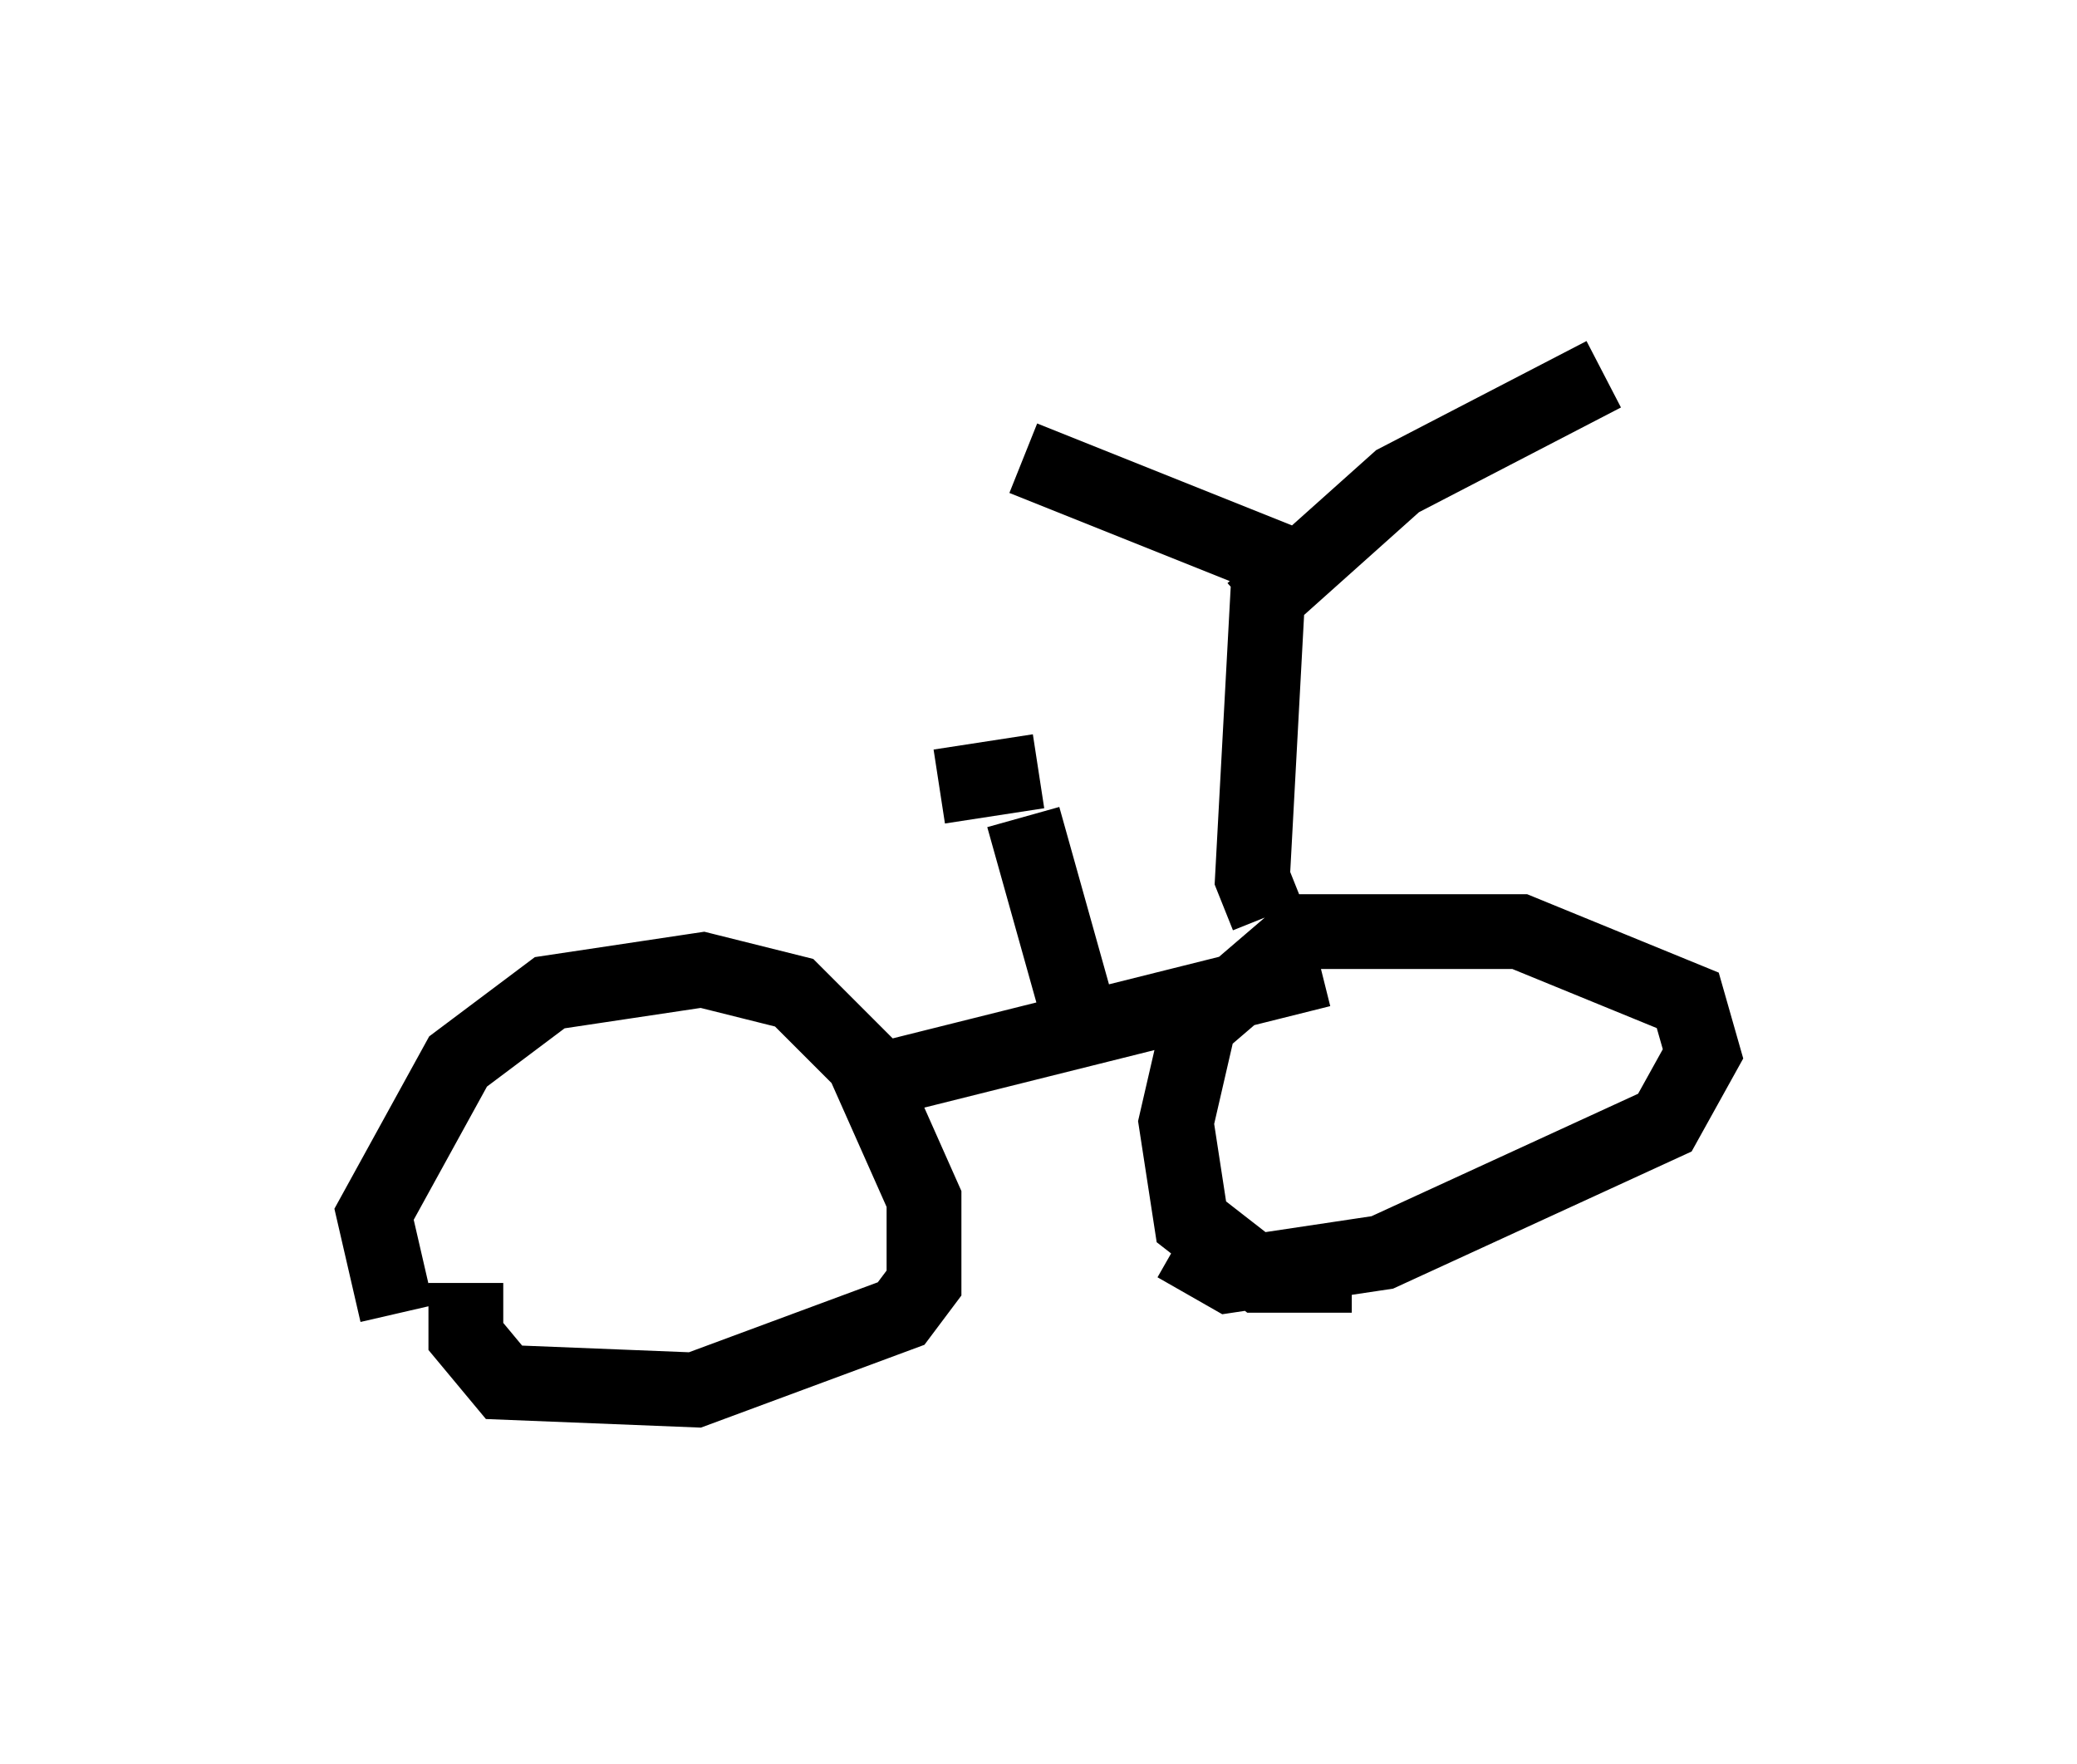 <?xml version="1.0" encoding="utf-8" ?>
<svg baseProfile="full" height="23.577" version="1.1" width="27.763" xmlns="http://www.w3.org/2000/svg" xmlns:ev="http://www.w3.org/2001/xml-events" xmlns:xlink="http://www.w3.org/1999/xlink"><defs /><rect fill="white" height="23.577" width="27.763" x="0" y="0" /><path d="M6.327, 18.373 m-1.021, -0.817 l-0.306, -1.327 1.123, -2.042 l1.225, -0.919 2.042, -0.306 l1.225, 0.306 0.919, 0.919 l0.817, 1.838 0.0, 1.123 l-0.306, 0.408 -2.756, 1.021 l-2.552, -0.102 -0.51, -0.613 l0.0, -0.715 m11.842, -0.102 l-1.225, 0.0 -0.919, -0.715 l-0.204, -1.327 0.306, -1.327 l1.429, -1.225 2.858, 0.0 l2.246, 0.919 0.204, 0.715 l-0.51, 0.919 -3.777, 1.735 l-2.042, 0.306 -0.715, -0.408 m-4.185, -2.144 l6.125, -1.531 m-3.267, 0.51 l-0.715, -2.552 m-1.123, -0.408 l1.327, -0.204 m3.063, 1.94 l-0.204, -0.51 0.204, -3.777 l0.306, -0.408 m0.0, 0.0 l-3.573, -1.429 m3.063, 2.042 l1.94, -1.735 2.756, -1.429 " fill="none" stroke="black" stroke-width="1" /></svg>